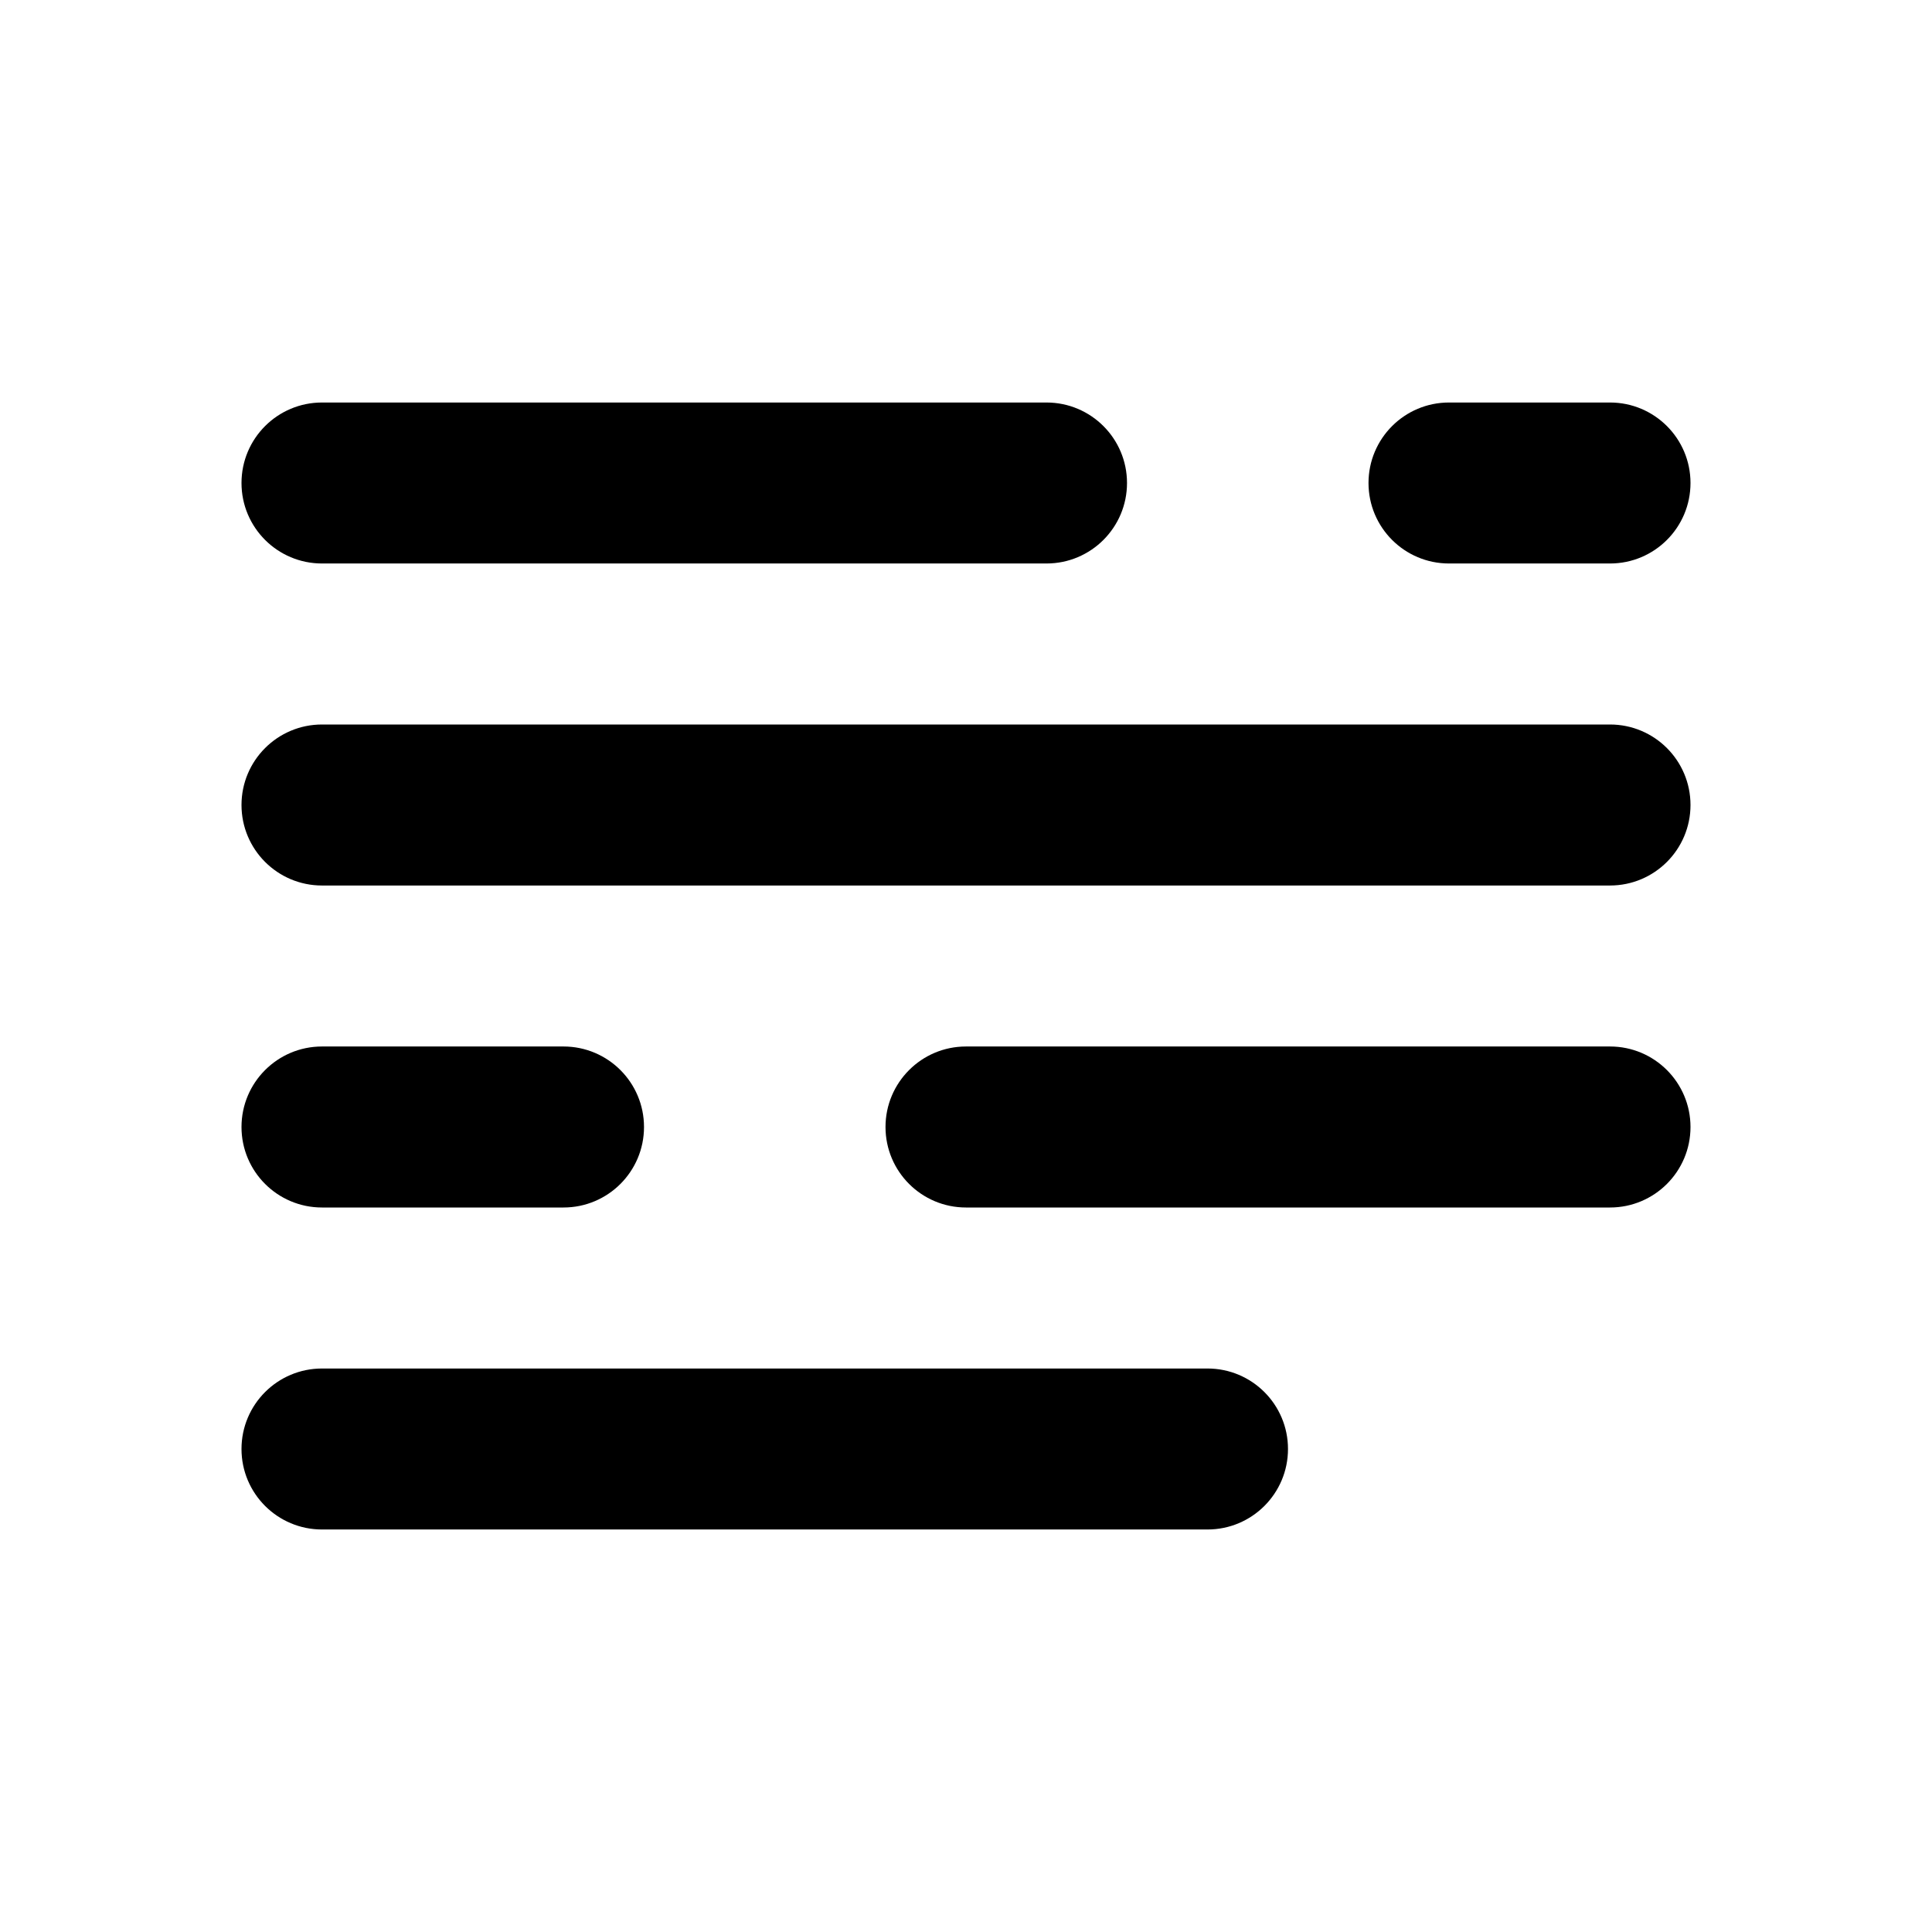 <svg width="77" height="77" viewBox="0 0 77 77" fill="none" xmlns="http://www.w3.org/2000/svg">
<path d="M51.333 57.75C51.333 59.522 49.897 60.958 48.125 60.958H12.833C11.061 60.958 9.625 59.522 9.625 57.75C9.625 55.978 11.061 54.542 12.833 54.542H48.125C49.897 54.542 51.333 55.978 51.333 57.75ZM67.375 32.083C67.375 30.311 65.939 28.875 64.167 28.875H12.833C11.061 28.875 9.625 30.311 9.625 32.083C9.625 33.855 11.061 35.292 12.833 35.292H64.167C65.939 35.292 67.375 33.855 67.375 32.083ZM12.833 16.042C11.061 16.042 9.625 17.478 9.625 19.25C9.625 21.022 11.061 22.458 12.833 22.458H41.708C43.48 22.458 44.917 21.022 44.917 19.25C44.917 17.478 43.48 16.042 41.708 16.042H12.833ZM57.75 16.042C55.978 16.042 54.542 17.478 54.542 19.25C54.542 21.022 55.978 22.458 57.75 22.458H64.167C65.939 22.458 67.375 21.022 67.375 19.25C67.375 17.478 65.939 16.042 64.167 16.042H57.75ZM38.5 41.708C36.728 41.708 35.292 43.145 35.292 44.917C35.292 46.689 36.728 48.125 38.5 48.125H64.167C65.939 48.125 67.375 46.689 67.375 44.917C67.375 43.145 65.939 41.708 64.167 41.708H38.5ZM12.833 41.708C11.061 41.708 9.625 43.145 9.625 44.917C9.625 46.689 11.061 48.125 12.833 48.125H22.458C24.23 48.125 25.667 46.689 25.667 44.917C25.667 43.145 24.23 41.708 22.458 41.708H12.833Z" fill="black"/>
</svg>
